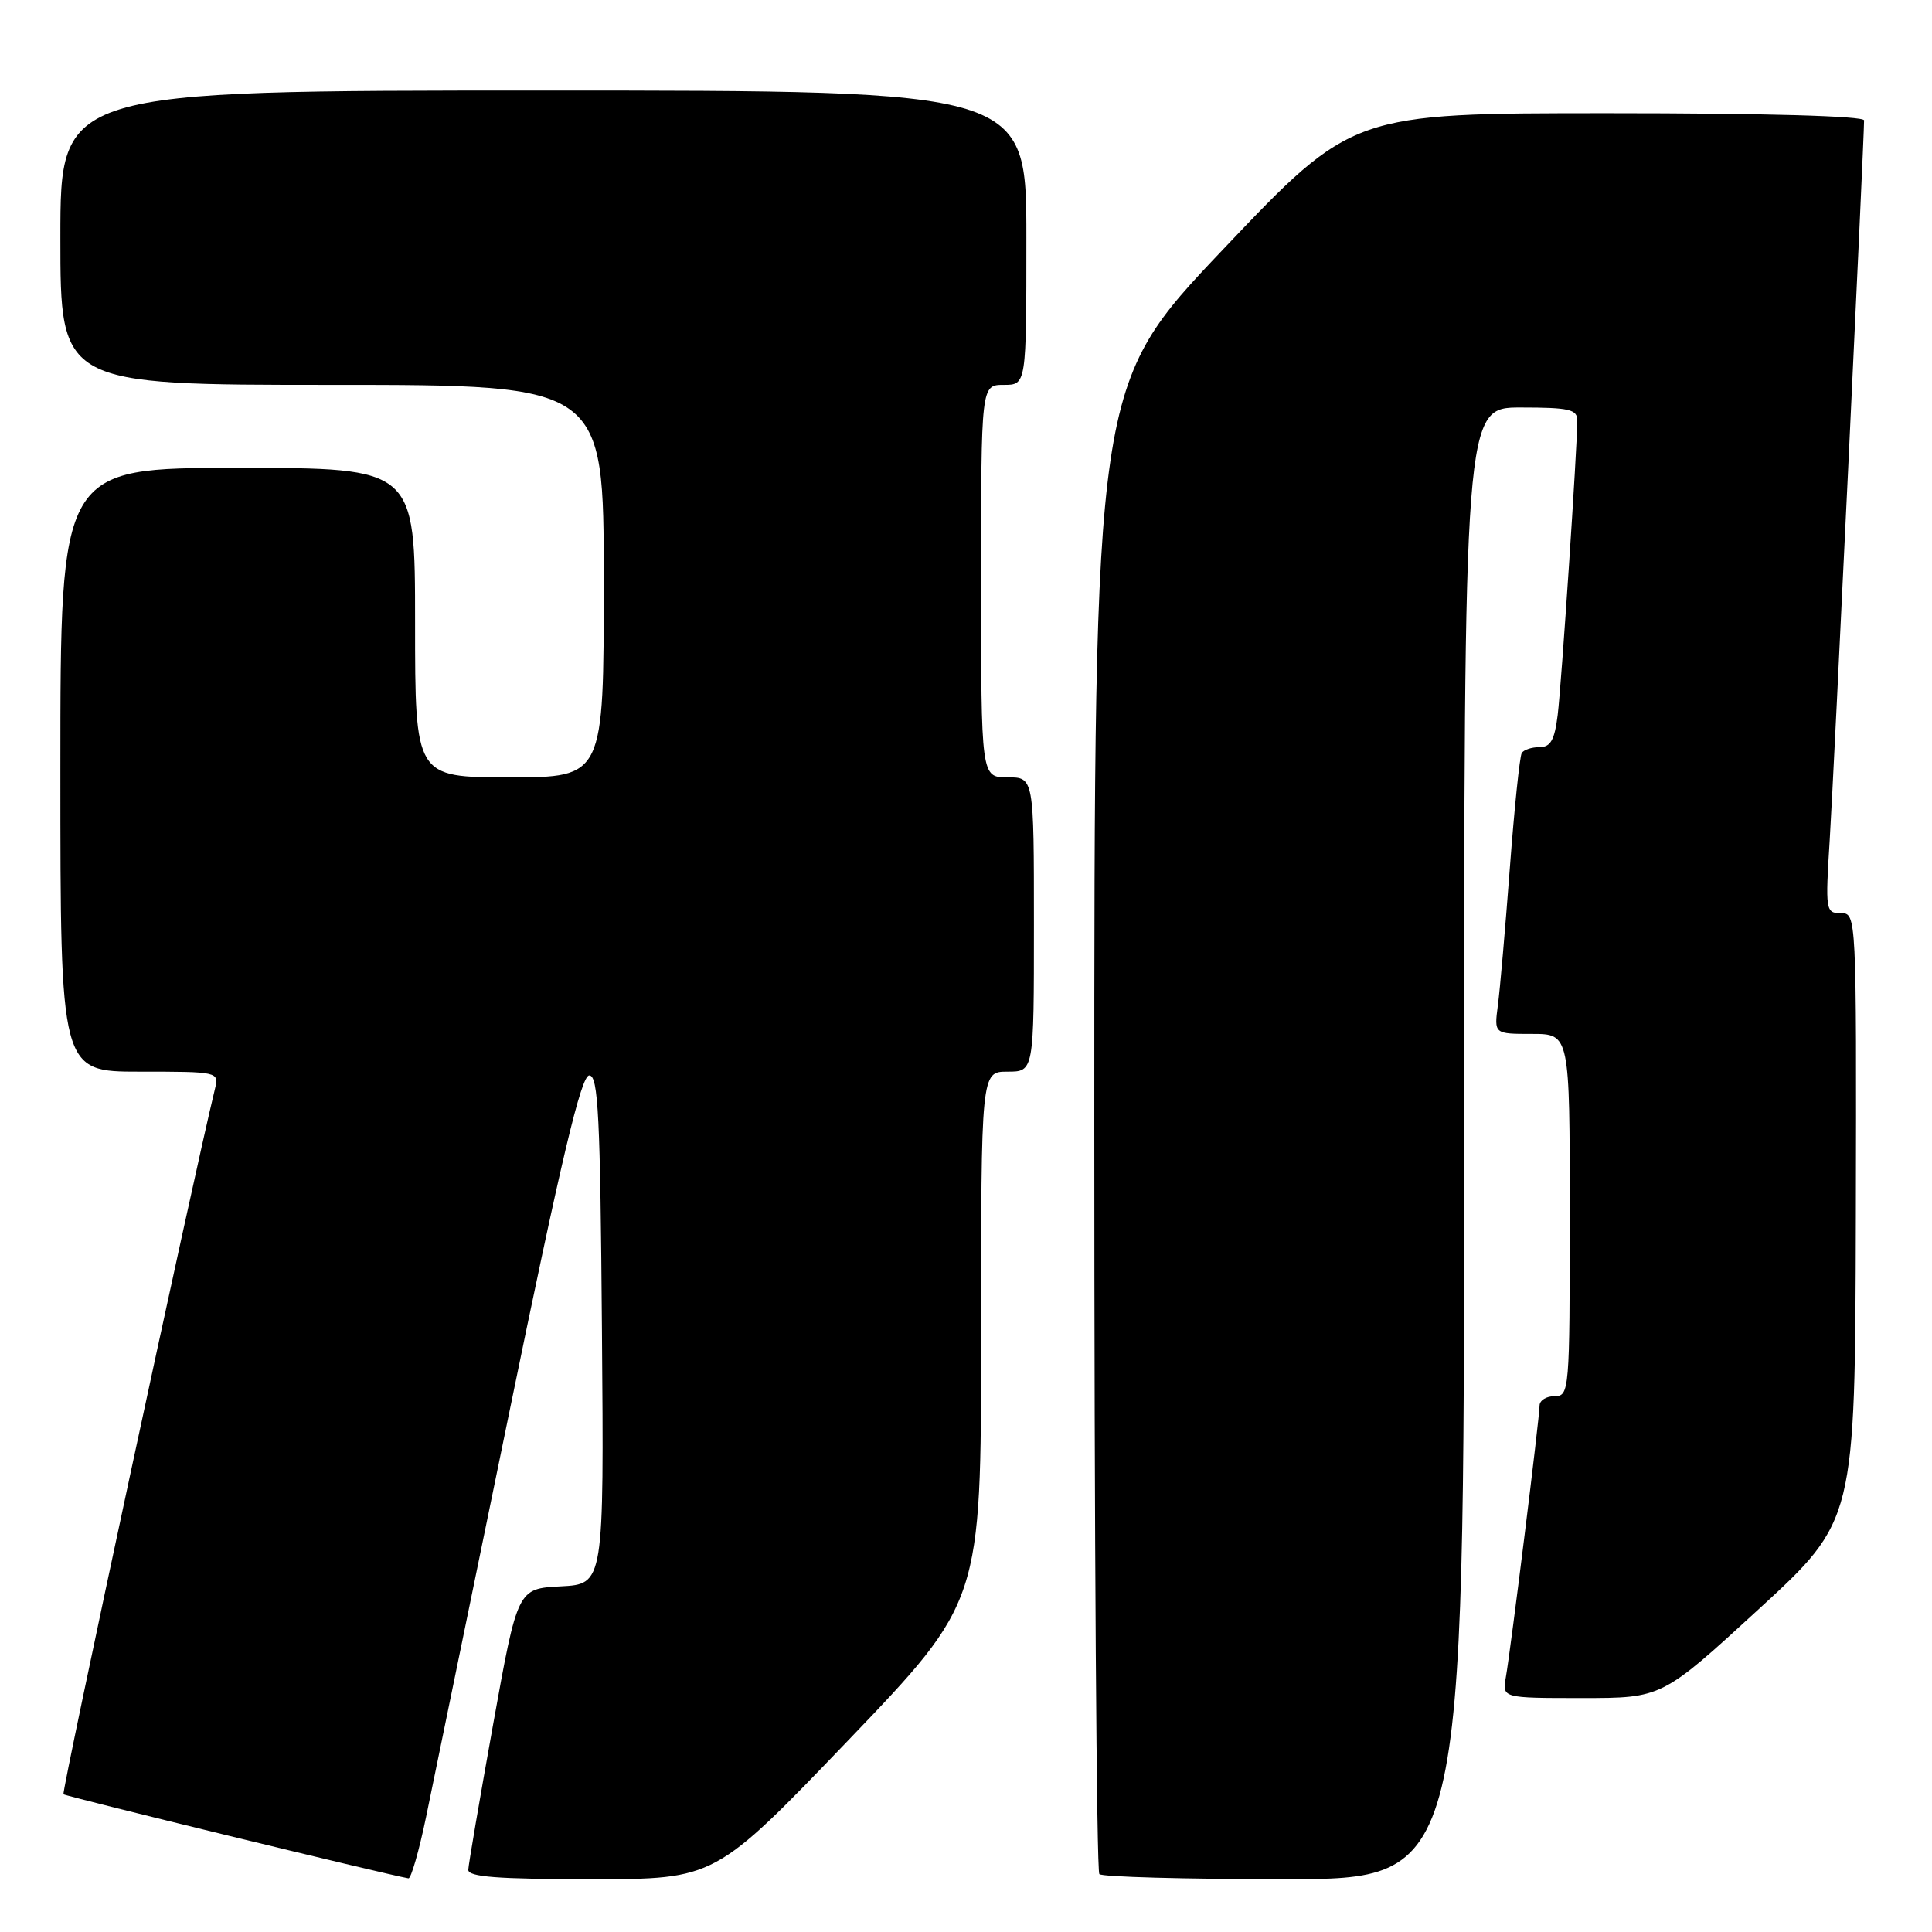 <?xml version="1.0" encoding="UTF-8" standalone="no"?>
<!DOCTYPE svg PUBLIC "-//W3C//DTD SVG 1.1//EN" "http://www.w3.org/Graphics/SVG/1.1/DTD/svg11.dtd" >
<svg xmlns="http://www.w3.org/2000/svg" xmlns:xlink="http://www.w3.org/1999/xlink" version="1.1" viewBox="0 0 256 256">
 <g >
 <path fill="currentColor"
d=" M 56.46 240.75 C 57.40 236.21 62.33 212.25 67.41 187.50 C 74.38 153.55 77.00 142.50 78.08 142.50 C 79.27 142.50 79.54 147.83 79.76 176.20 C 80.03 209.90 80.03 209.90 74.30 210.20 C 68.58 210.50 68.58 210.50 65.34 228.50 C 63.56 238.40 62.08 247.06 62.05 247.75 C 62.01 248.70 65.91 249.00 78.38 249.00 C 94.75 249.00 94.75 249.00 112.38 230.62 C 130.00 212.23 130.00 212.23 130.00 177.12 C 130.00 142.00 130.00 142.00 133.50 142.00 C 137.00 142.00 137.00 142.00 137.00 122.50 C 137.00 103.00 137.00 103.00 133.50 103.00 C 130.00 103.00 130.00 103.00 130.00 77.00 C 130.00 51.00 130.00 51.00 133.00 51.00 C 136.00 51.00 136.00 51.00 136.00 31.50 C 136.00 12.00 136.00 12.00 72.00 12.00 C 8.00 12.00 8.00 12.00 8.00 31.50 C 8.00 51.00 8.00 51.00 44.00 51.00 C 80.00 51.00 80.00 51.00 80.00 77.00 C 80.00 103.00 80.00 103.00 67.50 103.00 C 55.00 103.00 55.00 103.00 55.00 82.50 C 55.00 62.00 55.00 62.00 31.50 62.00 C 8.00 62.00 8.00 62.00 8.00 102.00 C 8.00 142.00 8.00 142.00 18.52 142.00 C 28.92 142.00 29.03 142.02 28.49 144.25 C 25.53 156.46 8.13 237.47 8.41 237.75 C 8.69 238.03 51.08 248.36 54.12 248.89 C 54.46 248.95 55.52 245.29 56.46 240.75 Z  M 194.00 151.50 C 194.00 54.00 194.00 54.00 201.50 54.00 C 207.94 54.00 209.00 54.24 209.00 55.73 C 209.00 59.21 206.91 90.62 206.40 94.75 C 205.99 98.06 205.46 99.00 204.00 99.00 C 202.96 99.00 201.90 99.35 201.64 99.78 C 201.37 100.21 200.66 107.07 200.06 115.03 C 199.46 122.99 198.75 131.19 198.47 133.25 C 197.98 137.00 197.98 137.00 202.99 137.00 C 208.00 137.00 208.00 137.00 208.00 161.00 C 208.00 184.33 207.94 185.00 206.00 185.00 C 204.90 185.00 204.00 185.56 204.00 186.25 C 204.00 187.81 200.19 218.52 199.53 222.25 C 199.05 225.00 199.05 225.00 209.63 225.00 C 220.22 225.00 220.22 225.00 233.01 213.25 C 245.81 201.50 245.81 201.50 245.91 161.25 C 246.00 121.12 245.99 121.00 243.92 121.00 C 241.91 121.00 241.86 120.66 242.45 111.25 C 242.98 102.87 247.00 18.61 247.00 15.95 C 247.00 15.37 233.82 15.00 213.10 15.00 C 179.20 15.00 179.20 15.00 162.10 33.01 C 145.00 51.02 145.00 51.02 145.00 149.34 C 145.00 203.42 145.30 247.97 145.67 248.33 C 146.03 248.70 157.06 249.00 170.17 249.00 C 194.00 249.00 194.00 249.00 194.00 151.50 Z "/>
</g>
</svg>